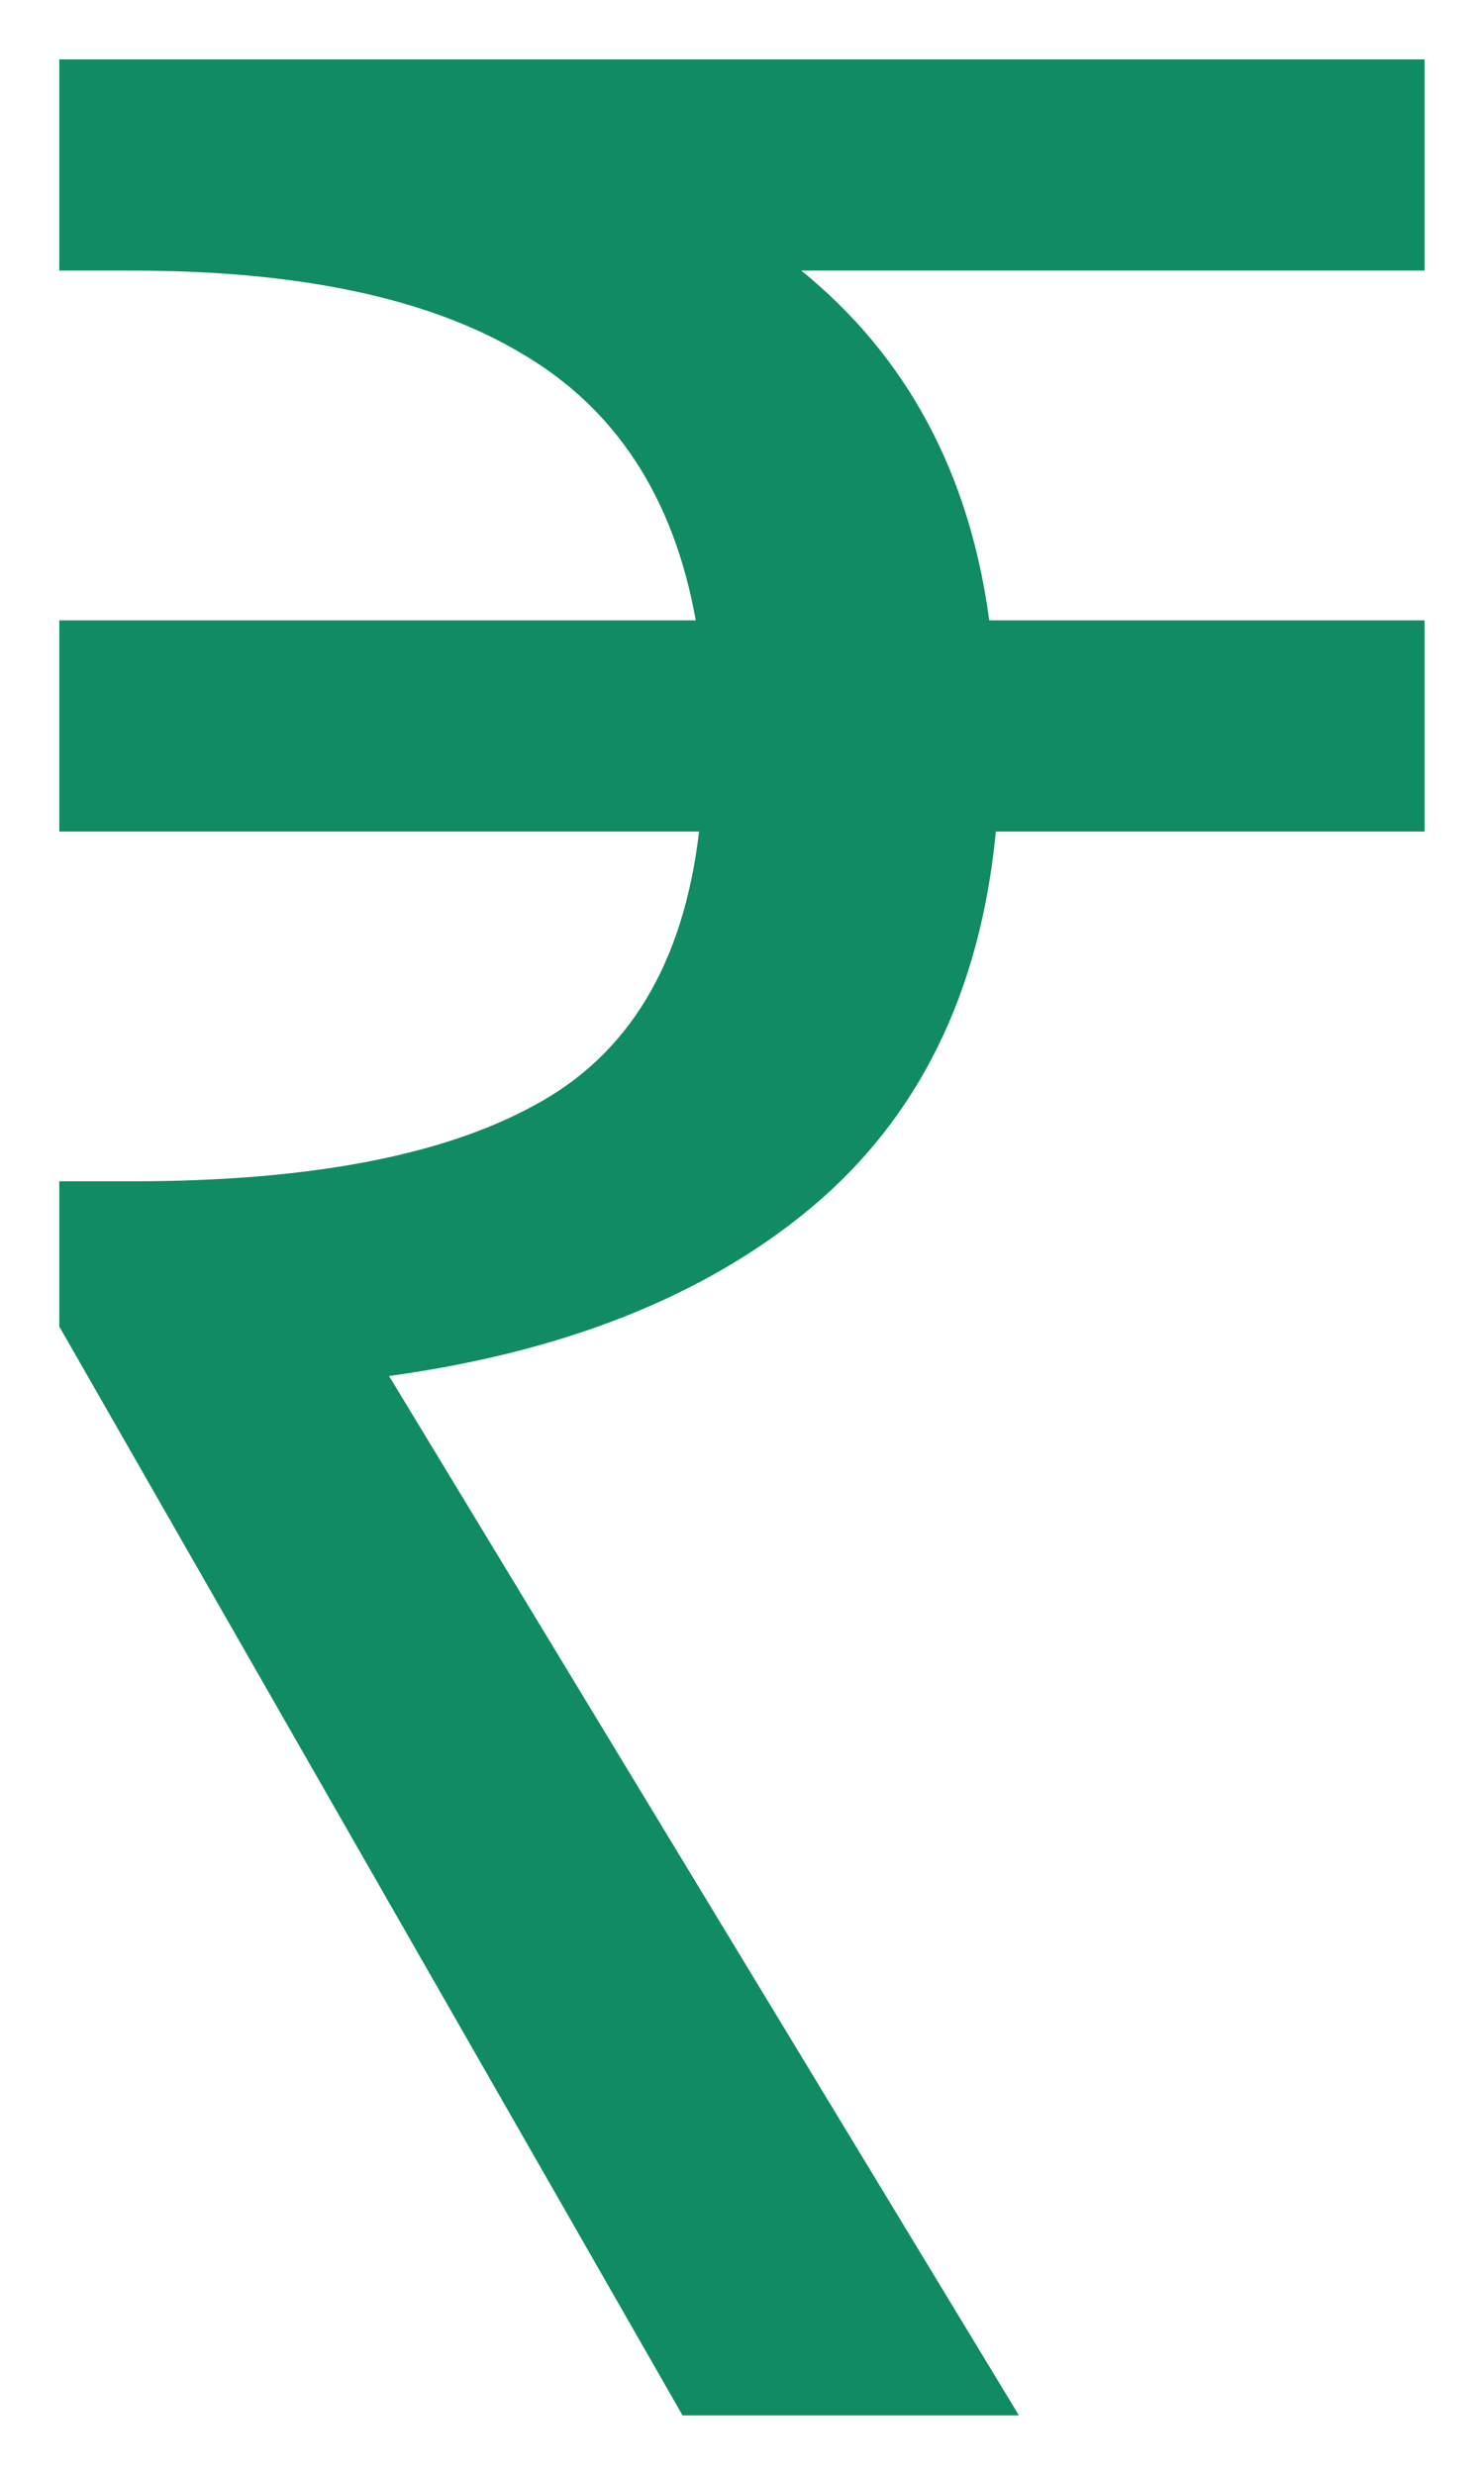 <svg width="18" height="30" viewBox="0 0 18 30" fill="none" xmlns="http://www.w3.org/2000/svg">
<path d="M8.279 29.28L0.719 16.08V14.32H1.599C3.732 14.32 5.359 14.013 6.479 13.4C7.625 12.787 8.292 11.68 8.479 10.08H0.719V7.52H8.439C8.172 6.027 7.465 4.947 6.319 4.28C5.199 3.613 3.625 3.28 1.599 3.28H0.719V0.72H17.279V3.28H9.719C10.999 4.32 11.759 5.733 11.999 7.52H17.279V10.08H12.079C11.892 12.027 11.145 13.547 9.839 14.64C8.559 15.707 6.852 16.387 4.719 16.68L12.359 29.28H8.279Z" fill="#118B64"/>
</svg>
